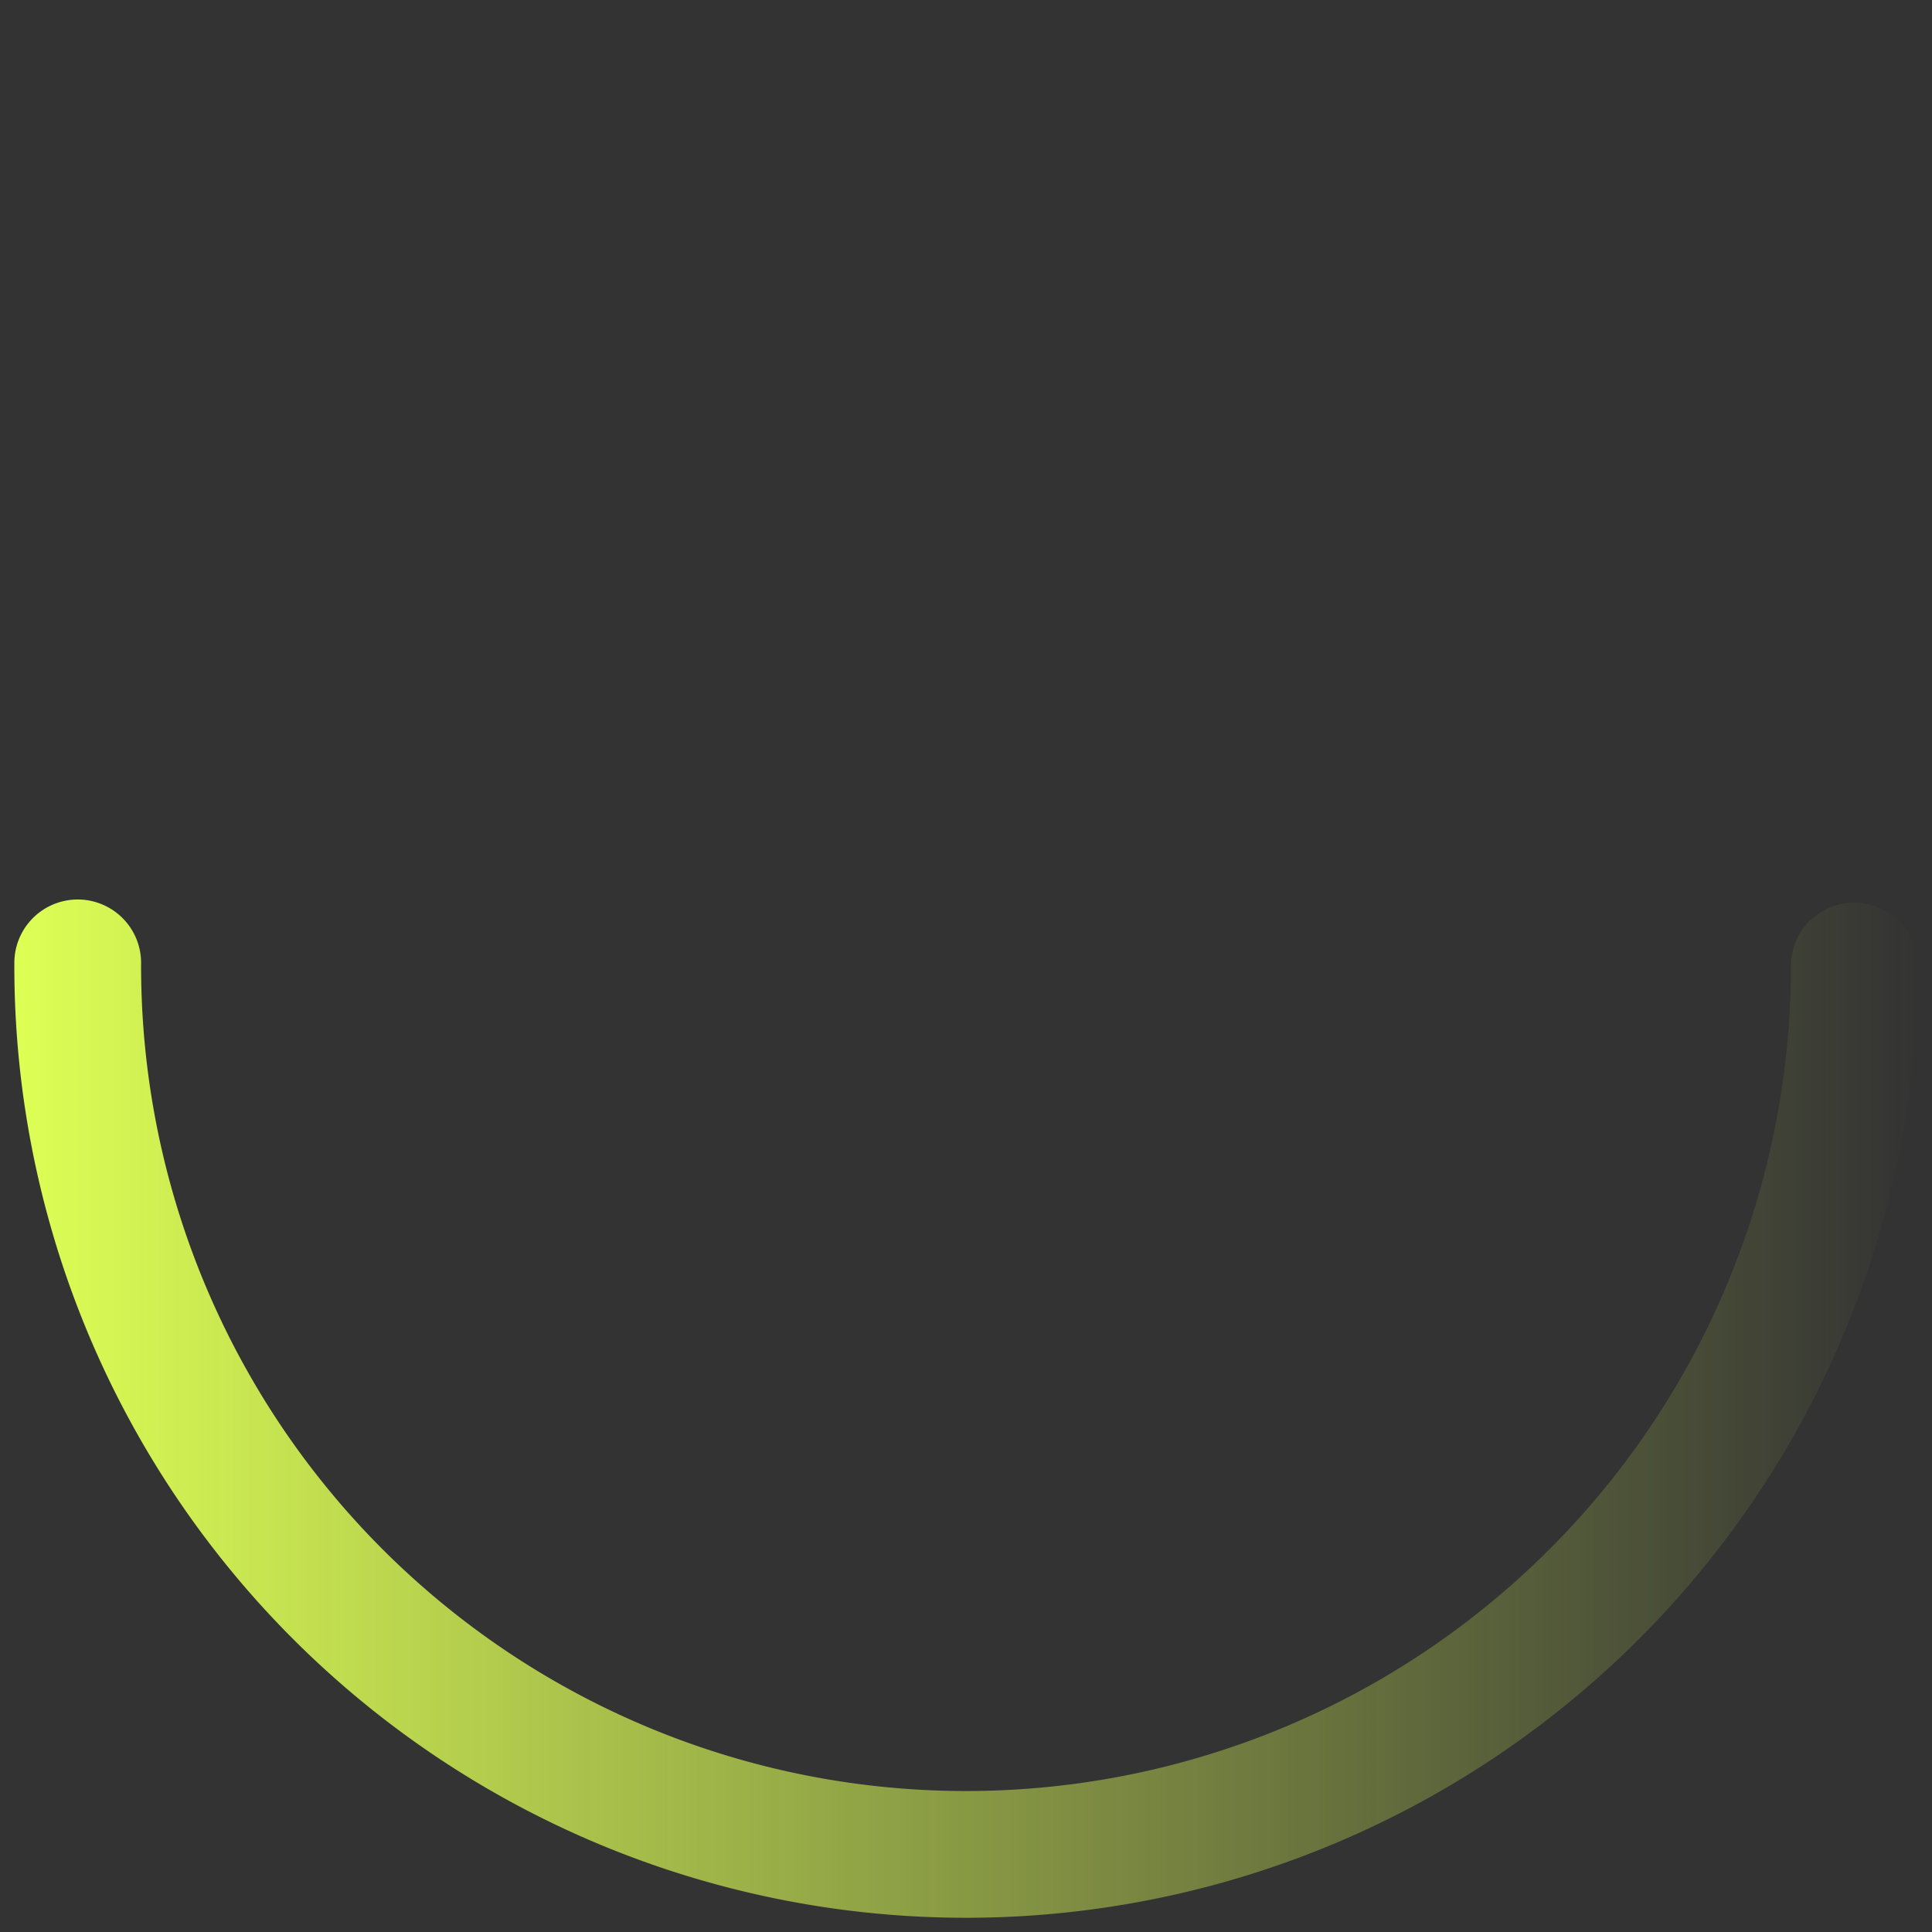 <?xml version="1.0" encoding="UTF-8" standalone="no"?>
<!-- Created with Inkscape (http://www.inkscape.org/) -->

<svg
   width="3.704mm"
   height="3.704mm"
   viewBox="0 0 3.704 3.704"
   version="1.1"
   id="svg5"
   inkscape:version="1.1.1 (3bf5ae0d25, 2021-09-20)"
   sodipodi:docname="checking.svg"
   xmlns:inkscape="http://www.inkscape.org/namespaces/inkscape"
   xmlns:sodipodi="http://sodipodi.sourceforge.net/DTD/sodipodi-0.dtd"
   xmlns:xlink="http://www.w3.org/1999/xlink"
   xmlns="http://www.w3.org/2000/svg"
   xmlns:svg="http://www.w3.org/2000/svg">
  <rect x="0" y="0" width="3.704" height="3.704" fill="#333333" stroke="none"/>
  <sodipodi:namedview
     id="namedview7"
     pagecolor="#ffffff"
     bordercolor="#666666"
     borderopacity="1.0"
     inkscape:pageshadow="2"
     inkscape:pageopacity="0.0"
     inkscape:pagecheckerboard="0"
     inkscape:document-units="mm"
     showgrid="false"
     inkscape:zoom="64"
     inkscape:cx="1.0078125"
     inkscape:cy="5.828125"
     inkscape:window-width="3840"
     inkscape:window-height="2054"
     inkscape:window-x="-11"
     inkscape:window-y="-11"
     inkscape:window-maximized="1"
     inkscape:current-layer="layer1" />
  <defs
     id="defs2">
    <linearGradient
       inkscape:collect="always"
       id="linearGradient2498">
      <stop
         style="stop-color:#ddff55;stop-opacity:1;"
         offset="0"
         id="stop2494" />
      <stop
         style="stop-color:#ddff55;stop-opacity:0;"
         offset="1"
         id="stop2496" />
    </linearGradient>
    <linearGradient
       inkscape:collect="always"
       xlink:href="#linearGradient2498"
       id="linearGradient2500"
       x1="19.268"
       y1="15.137"
       x2="22.918"
       y2="15.137"
       gradientUnits="userSpaceOnUse" />
  </defs>
  <g
     inkscape:label="Layer 1"
     inkscape:groupmode="layer"
     id="layer1"
     transform="translate(-19.241,-12.437)">
    <path
       style="fill:none;fill-rule:evenodd;stroke:url(#linearGradient2500);stroke-width:0.243;stroke-linecap:round"
       id="path1771"
       sodipodi:type="arc"
       sodipodi:cx="21.092783"
       sodipodi:cy="14.288659"
       sodipodi:rx="1.7032552"
       sodipodi:ry="1.7032552"
       sodipodi:start="0"
       sodipodi:end="3.1451306"
       sodipodi:open="true"
       sodipodi:arc-type="arc"
       d="m 22.796,14.289 a 1.703,1.703 0 0 1 -0.853,1.476 1.703,1.703 0 0 1 -1.705,-0.003 1.703,1.703 0 0 1 -0.848,-1.479" />
  </g>
</svg>
